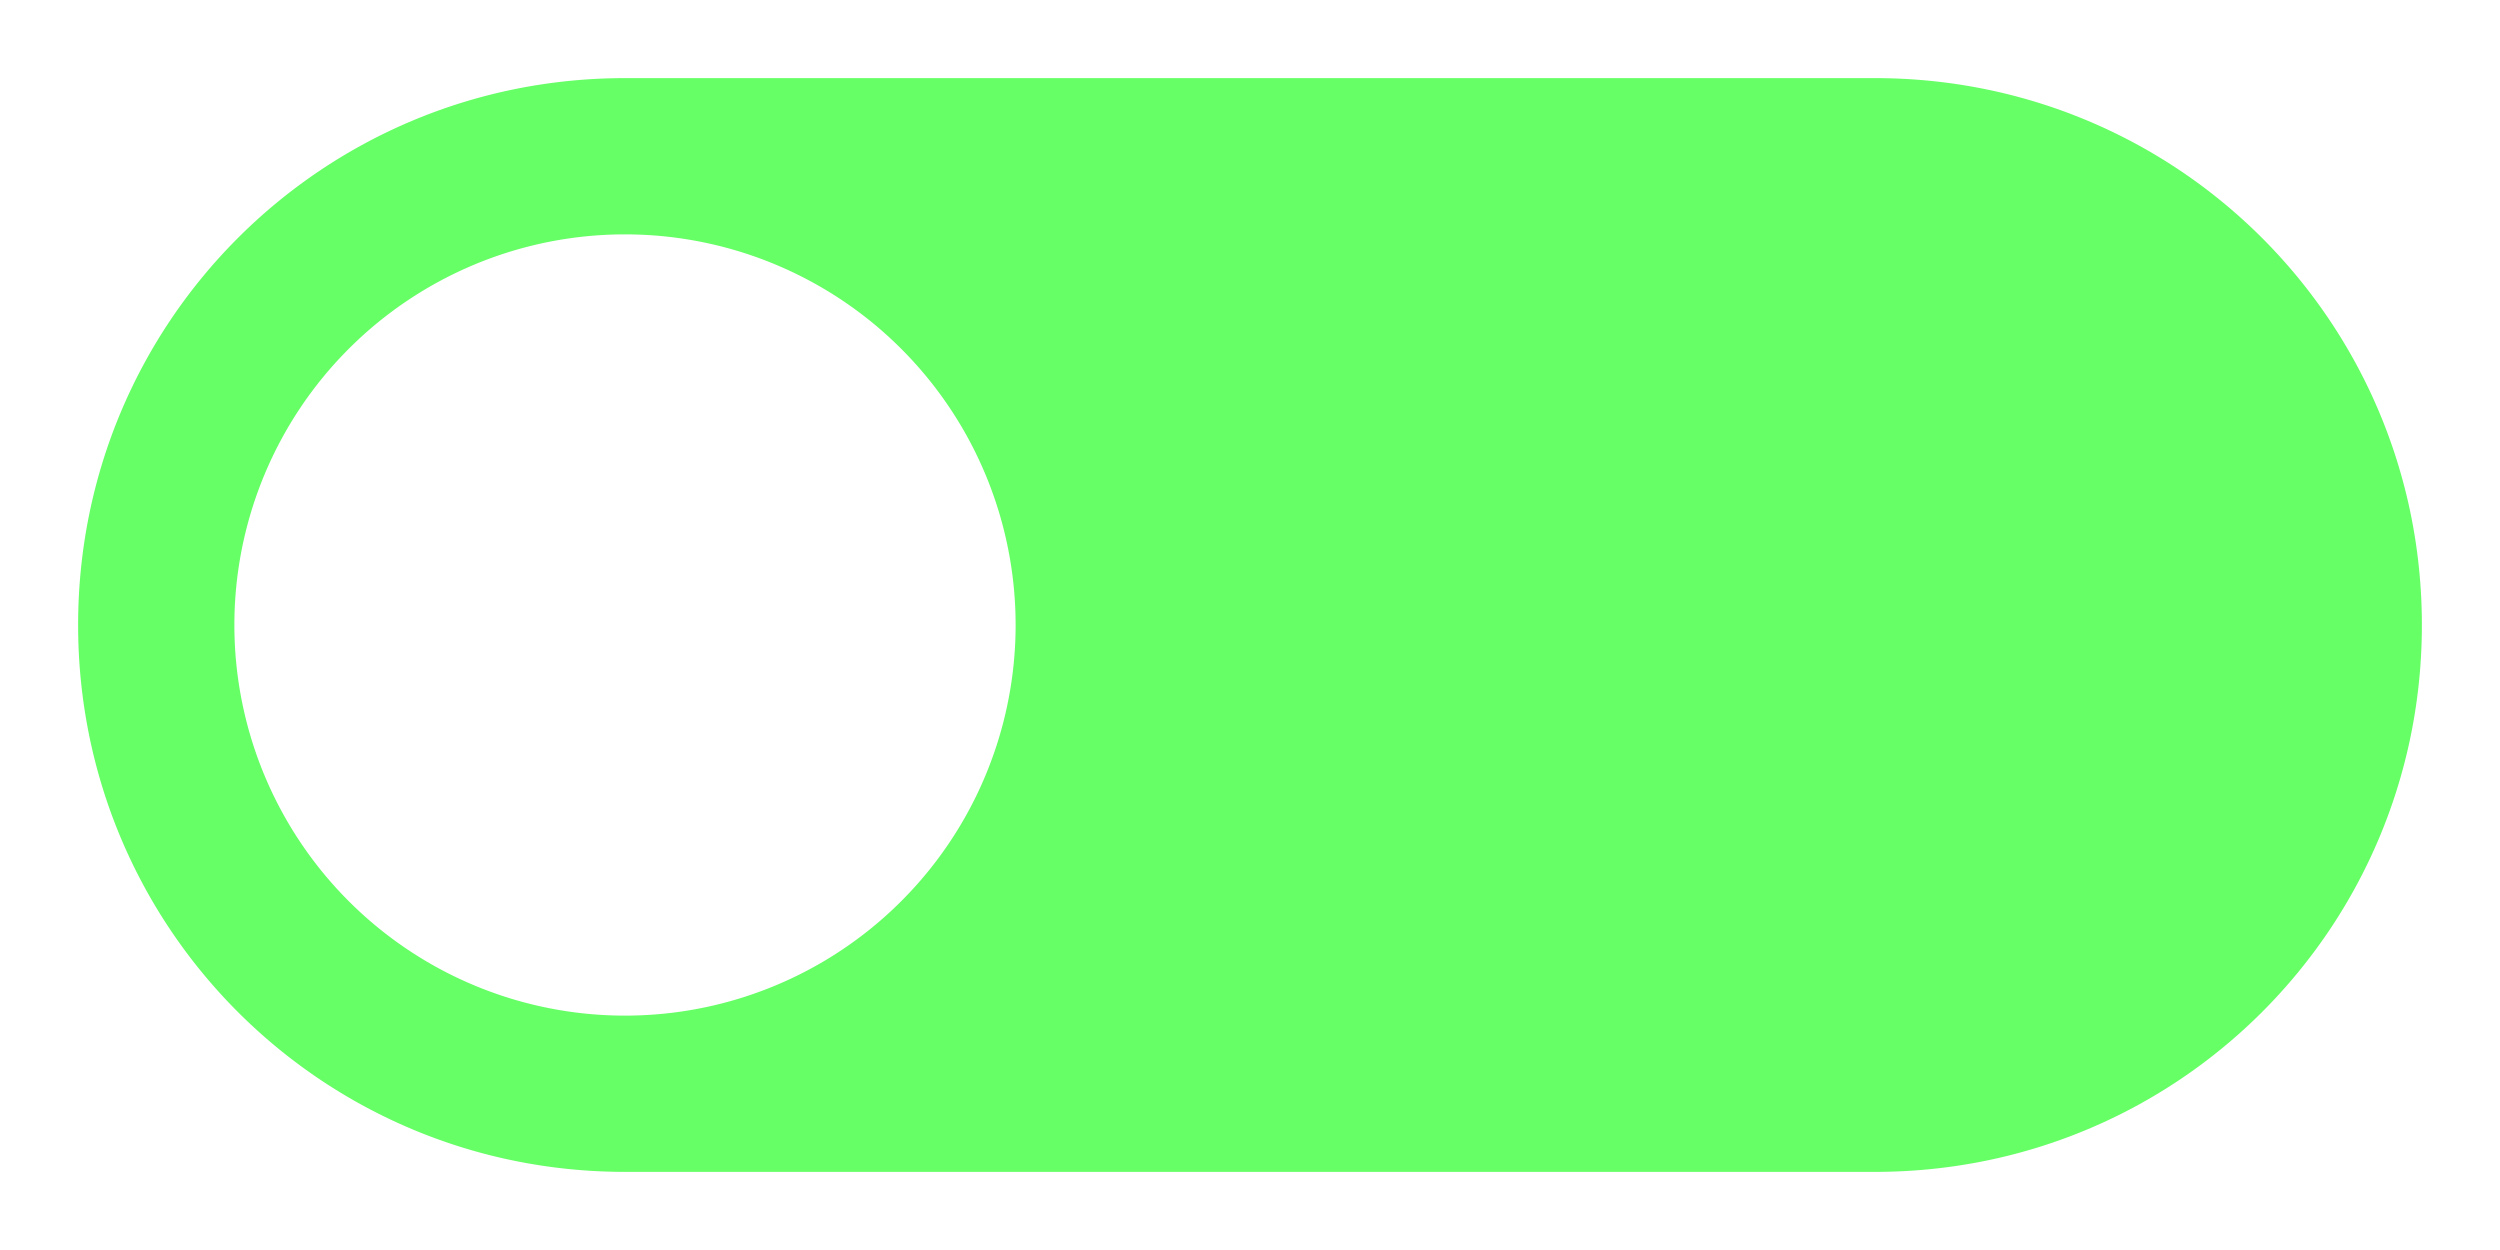 <svg fill="#0f0" fill-opacity="0.6"  height="16" width="32" xmlns="http://www.w3.org/2000/svg"><path d="m24 1c3.878 0 7 3.122 7 7 0 3.878-3.122 7-7 7h-16c-3.878 0-7-3.122-7-7 0-3.878 3.122-7 7-7zm-16 2a5 5 0 0 0 -5 5 5 5 0 0 0 5 5 5 5 0 0 0 5-5 5 5 0 0 0 -5-5z"/></svg>